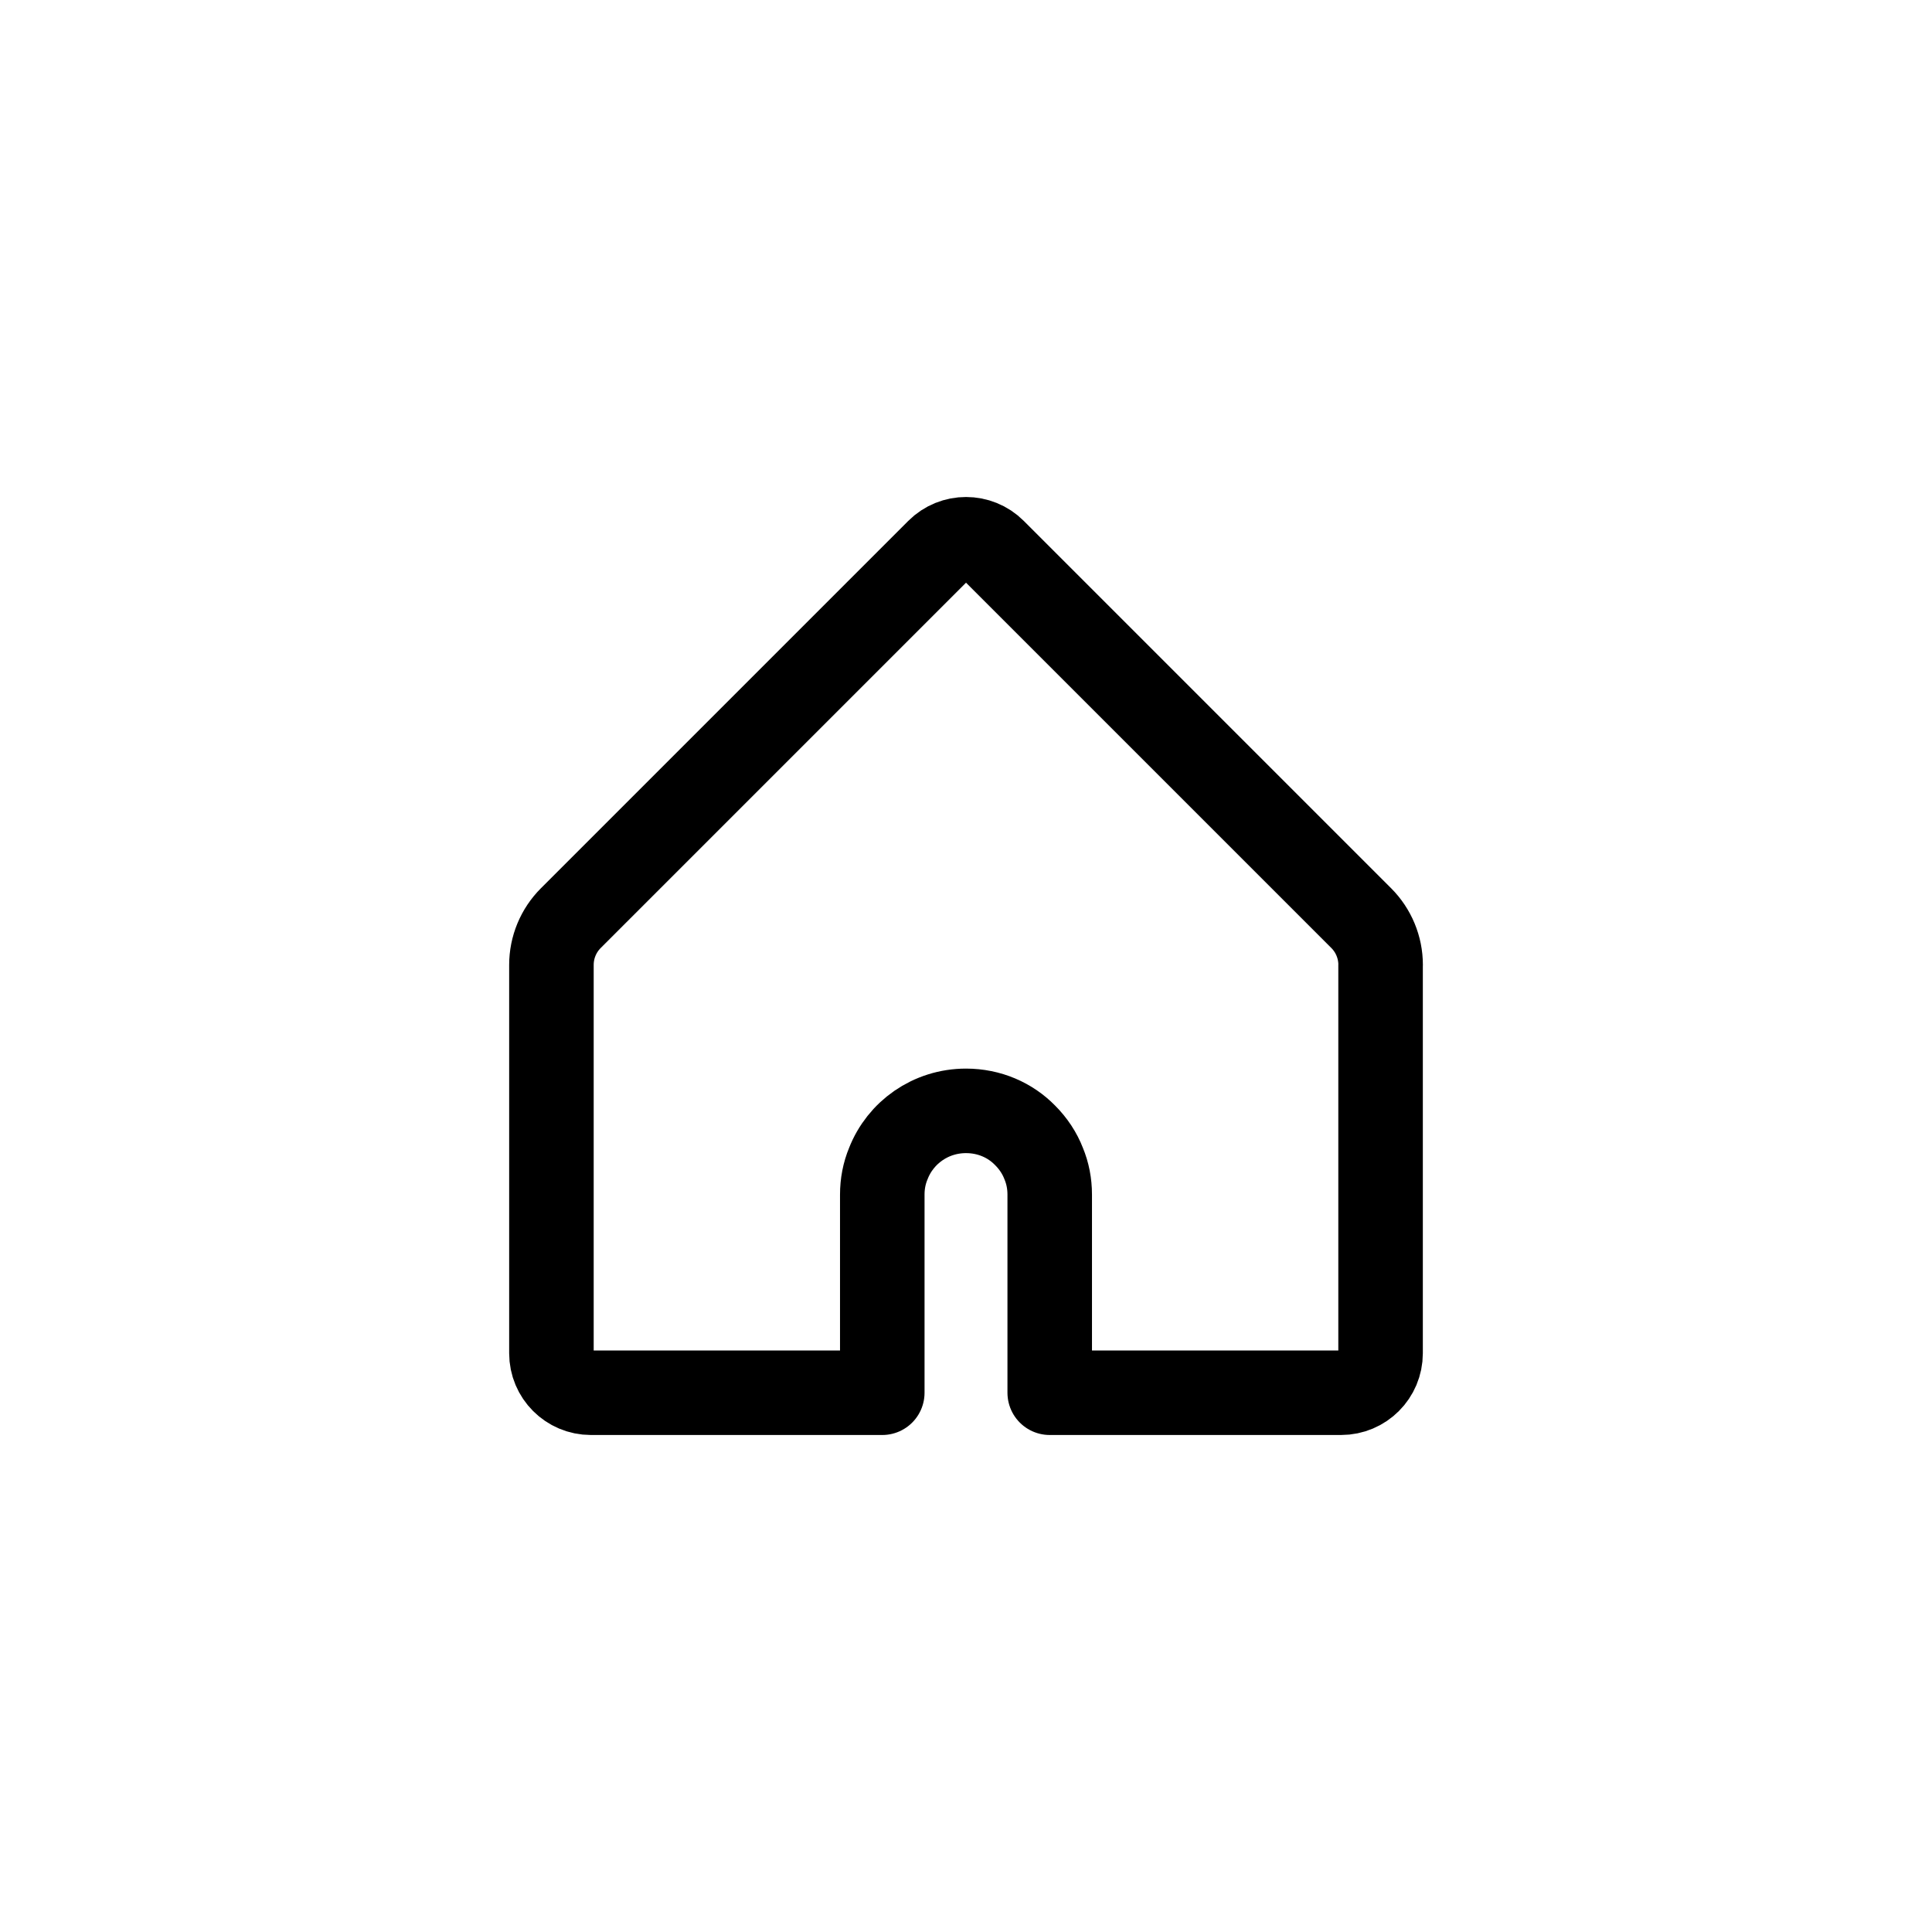 <svg width="48" height="48" xmlns="http://www.w3.org/2000/svg">

 <g>
  <title>background</title>
  <rect fill="none" id="canvas_background" height="402" width="582" y="-1" x="-1"/>
 </g>
 <g>
  <title>Layer 1</title>
  <path id="svg_6" fill="none" stroke="#000000" stroke-width="2.1" stroke-linecap="round" stroke-linejoin="round" stroke-miterlimit="10" d="m34.3,23.973l0,9.648c0,0.542 -0.439,0.981 -0.981,0.981l-7.239,0l0,-4.923c0,-0.27 -0.05,-0.53 -0.15,-0.77c-0.1,-0.26 -0.26,-0.5 -0.46,-0.7c-0.37,-0.38 -0.89,-0.61 -1.47,-0.61c-0.88,0 -1.63,0.54 -1.93,1.31c-0.1,0.24 -0.15,0.5 -0.15,0.77l0,4.923l-7.239,0c-0.542,0 -0.981,-0.439 -0.981,-0.981l0,-9.648c0,-0.436 0.173,-0.854 0.482,-1.163l9.125,-9.125c0.383,-0.383 1.004,-0.383 1.387,0l9.125,9.125c0.308,0.308 0.482,0.727 0.482,1.163z"/>
 </g>
</svg>
